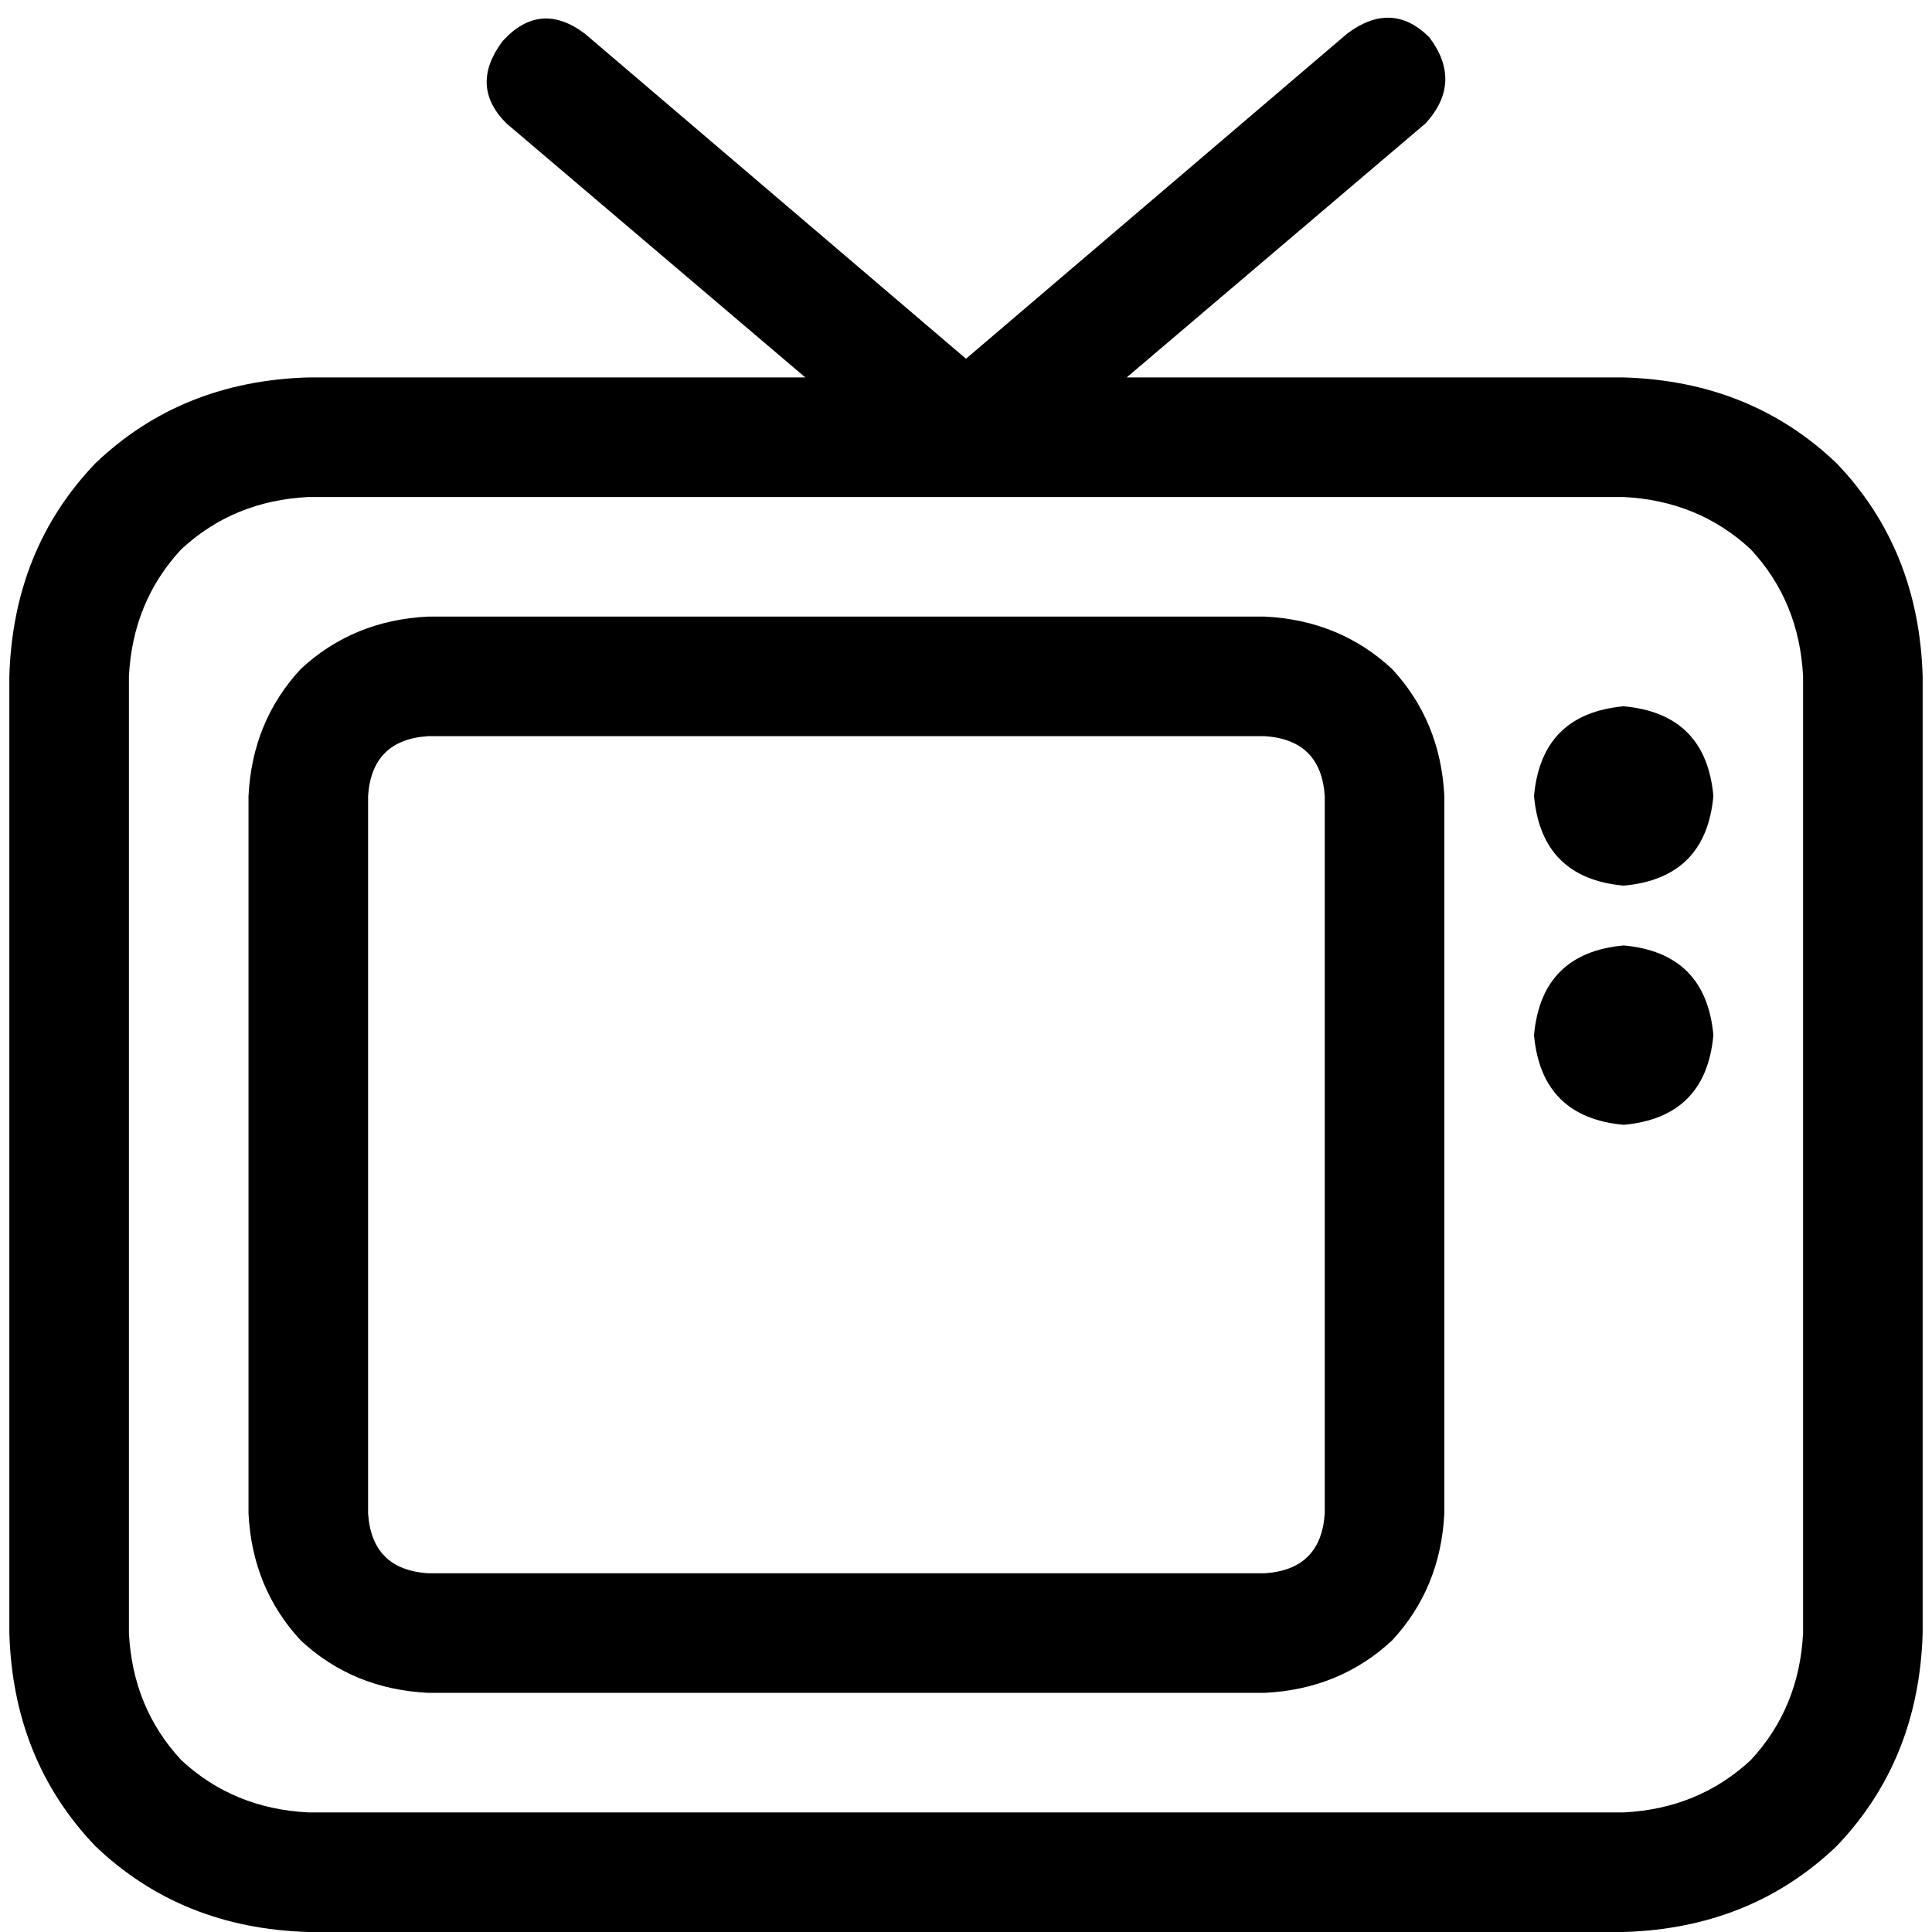 <svg xmlns="http://www.w3.org/2000/svg" viewBox="0 0 512 512">
  <path d="M 154.986 8.913 Q 143.103 0 133.199 10.894 Q 124.286 22.778 134.19 32.681 L 213.416 100.023 L 81.702 100.023 Q 48.031 101.014 25.253 122.801 Q 3.466 145.578 2.476 179.25 L 2.476 432.774 Q 3.466 466.445 25.253 489.222 Q 48.031 511.01 81.702 512 L 430.298 512 Q 463.969 511.01 486.747 489.222 Q 508.534 466.445 509.524 432.774 L 509.524 179.25 Q 508.534 145.578 486.747 122.801 Q 463.969 101.014 430.298 100.023 L 298.584 100.023 L 377.81 32.681 Q 387.714 21.787 378.801 9.903 Q 368.897 0 357.014 8.913 L 256 95.072 L 154.986 8.913 L 154.986 8.913 Z M 256 131.714 L 430.298 131.714 Q 450.104 132.704 463.969 145.578 Q 476.843 159.443 477.834 179.25 L 477.834 432.774 Q 476.843 452.58 463.969 466.445 Q 450.104 479.319 430.298 480.309 L 81.702 480.309 Q 61.896 479.319 48.031 466.445 Q 35.157 452.58 34.166 432.774 L 34.166 179.25 Q 35.157 159.443 48.031 145.578 Q 61.896 132.704 81.702 131.714 L 256 131.714 Q 256 131.714 256 131.714 Q 256 131.714 256 131.714 L 256 131.714 Z M 335.226 195.095 Q 350.081 196.085 351.072 210.94 L 351.072 401.083 Q 350.081 415.938 335.226 416.928 L 113.393 416.928 Q 98.538 415.938 97.547 401.083 L 97.547 210.94 Q 98.538 196.085 113.393 195.095 L 335.226 195.095 L 335.226 195.095 Z M 113.393 163.404 Q 93.586 164.395 79.721 177.269 L 79.721 177.269 Q 66.847 191.133 65.857 210.94 L 65.857 401.083 Q 66.847 420.89 79.721 434.754 Q 93.586 447.629 113.393 448.619 L 335.226 448.619 Q 355.033 447.629 368.897 434.754 Q 381.772 420.89 382.762 401.083 L 382.762 210.94 Q 381.772 191.133 368.897 177.269 Q 355.033 164.395 335.226 163.404 L 113.393 163.404 L 113.393 163.404 Z M 430.298 234.708 Q 452.085 232.727 454.066 210.94 Q 452.085 189.153 430.298 187.172 Q 408.511 189.153 406.53 210.94 Q 408.511 232.727 430.298 234.708 L 430.298 234.708 Z M 454.066 274.321 Q 452.085 252.534 430.298 250.553 Q 408.511 252.534 406.53 274.321 Q 408.511 296.108 430.298 298.089 Q 452.085 296.108 454.066 274.321 L 454.066 274.321 Z" />
</svg>